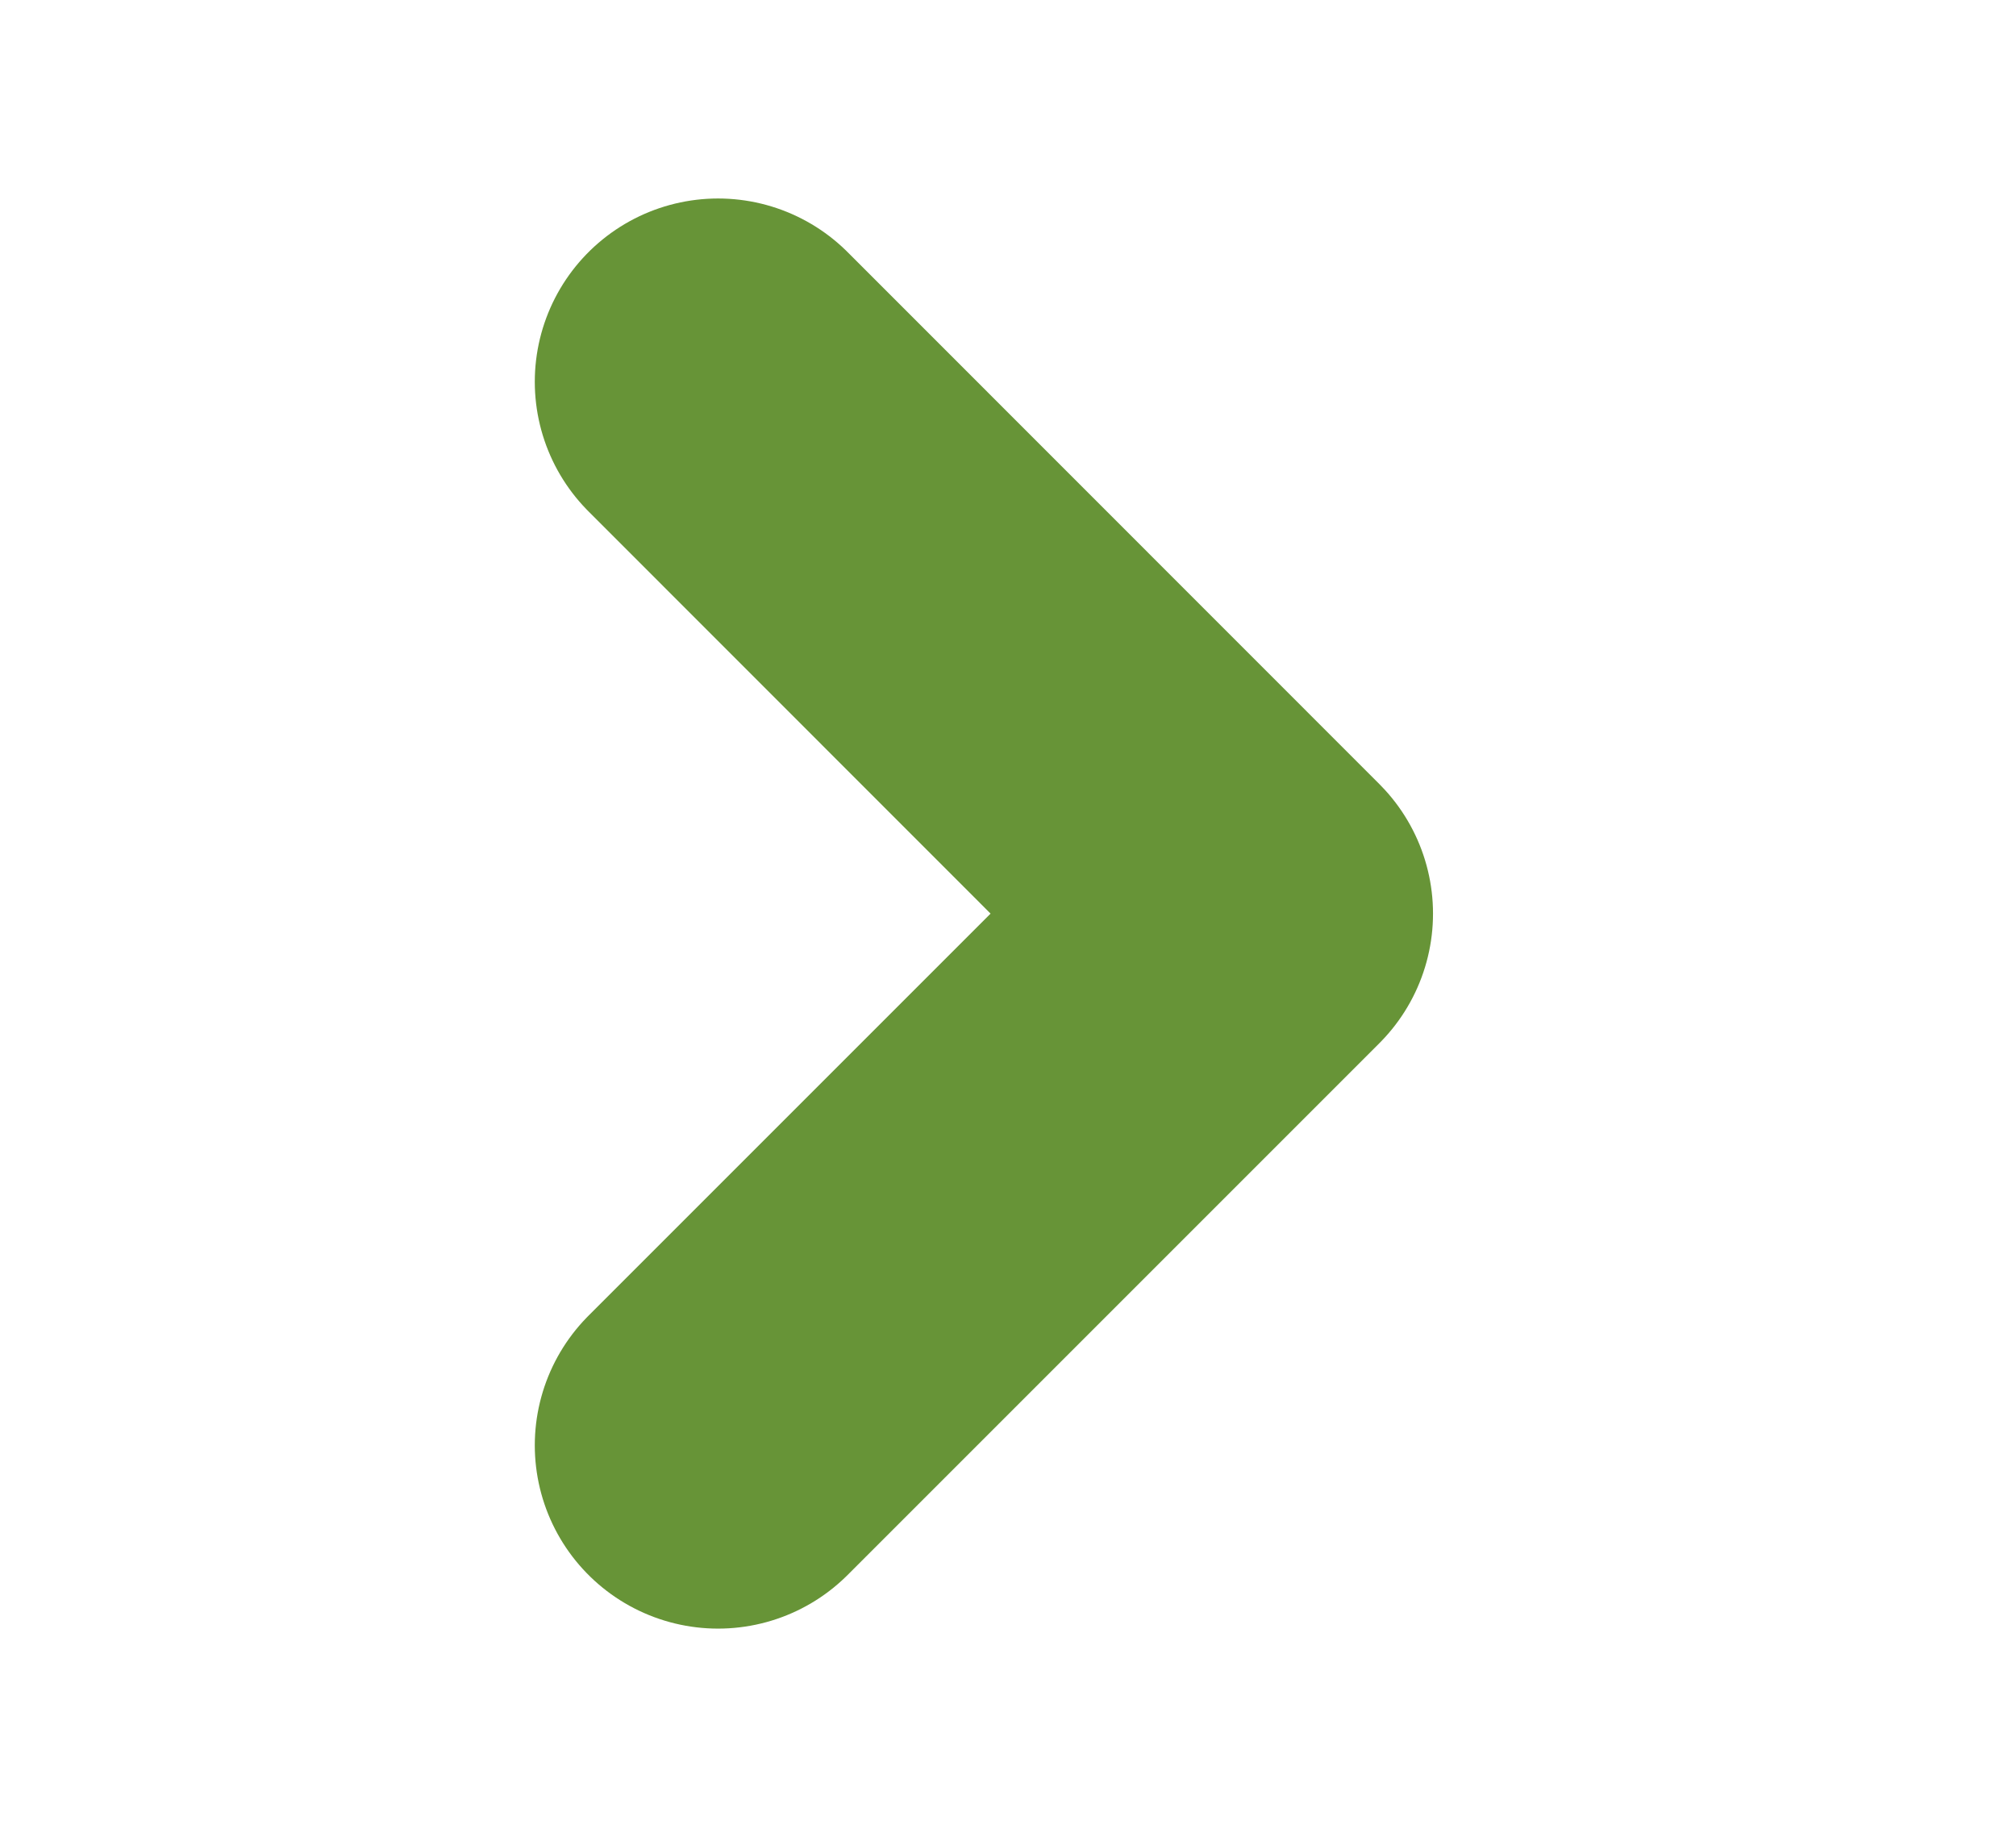 <svg width="11" height="10" viewBox="0 0 11 10" fill="none" xmlns="http://www.w3.org/2000/svg">
<path d="M3.918 2.083L6.819 4.985L3.918 7.886" stroke="#679437" stroke-width="2" stroke-linecap="round" stroke-linejoin="round"/>
</svg>
